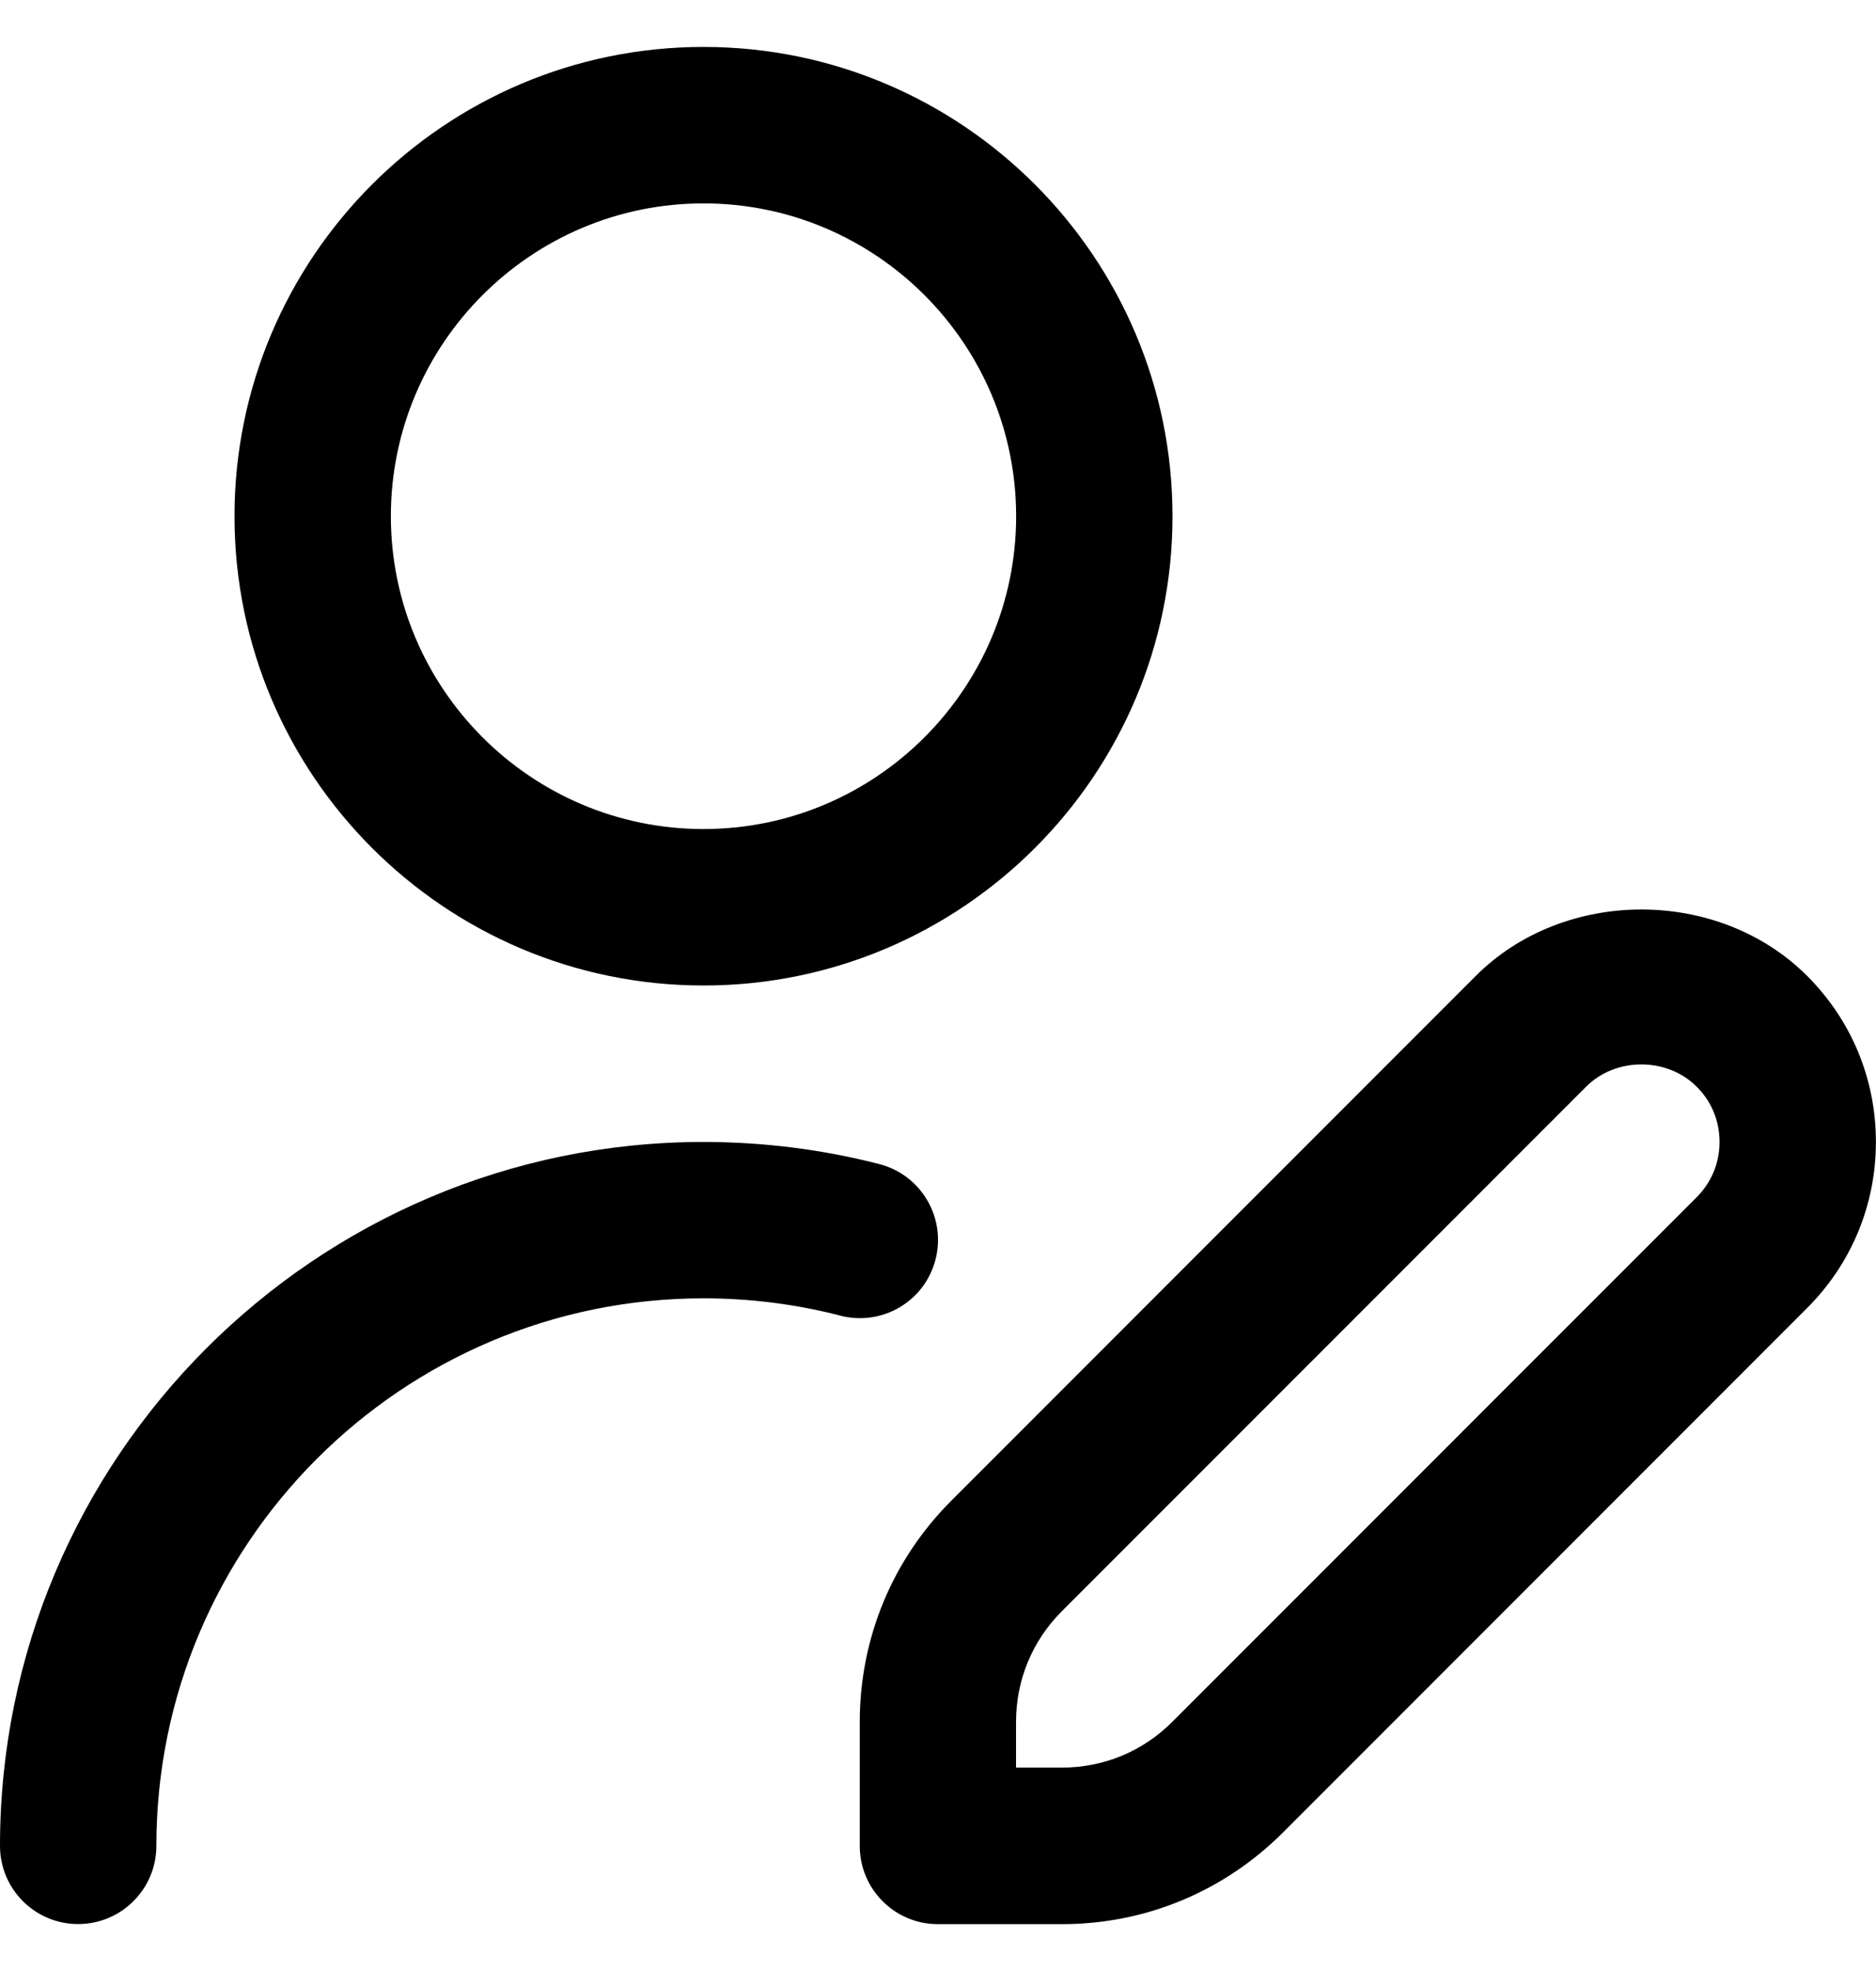 <svg width="20" height="21" viewBox="0 0 20 21" fill="none" xmlns="http://www.w3.org/2000/svg">
<g id="Edit_Profile_Icon" clip-path="url(#clip0_1369_9711)">
<path id="Vector" d="M7.5 10.5C10.258 10.5 12.5 8.258 12.5 5.5C12.5 2.743 10.258 0.5 7.5 0.5C4.742 0.5 2.5 2.743 2.5 5.5C2.5 8.258 4.742 10.5 7.5 10.5ZM7.5 2.167C9.338 2.167 10.833 3.662 10.833 5.5C10.833 7.338 9.338 8.833 7.5 8.833C5.662 8.833 4.167 7.338 4.167 5.5C4.167 3.662 5.662 2.167 7.5 2.167ZM8.958 14.017C8.485 13.895 7.994 13.833 7.5 13.833C4.283 13.833 1.667 16.45 1.667 19.667C1.667 20.127 1.293 20.5 0.833 20.5C0.373 20.5 0 20.127 0 19.667C0 15.532 3.365 12.167 7.5 12.167C8.135 12.167 8.766 12.246 9.375 12.403C9.821 12.518 10.088 12.973 9.974 13.418C9.86 13.864 9.408 14.132 8.959 14.018L8.958 14.017ZM19.267 10.399C18.323 9.454 16.676 9.454 15.732 10.399L10.143 15.988C9.513 16.617 9.166 17.455 9.166 18.346V19.668C9.166 20.128 9.539 20.501 9.999 20.501H11.321C12.212 20.501 13.048 20.153 13.678 19.524L19.267 13.935C19.739 13.463 19.999 12.835 19.999 12.167C19.999 11.498 19.739 10.871 19.267 10.399ZM18.088 12.756L12.498 18.345C12.184 18.66 11.766 18.833 11.32 18.833H10.832V18.345C10.832 17.9 11.005 17.482 11.32 17.167L16.91 11.578C17.224 11.262 17.773 11.262 18.088 11.578C18.246 11.734 18.332 11.943 18.332 12.167C18.332 12.39 18.246 12.598 18.088 12.756Z" fill="black"/>
</g>
<defs>
<clipPath id="clip0_1369_9711">
<rect width="20" height="20" fill="white" transform="translate(0 0.5)"/>
</clipPath>
</defs>
</svg>

